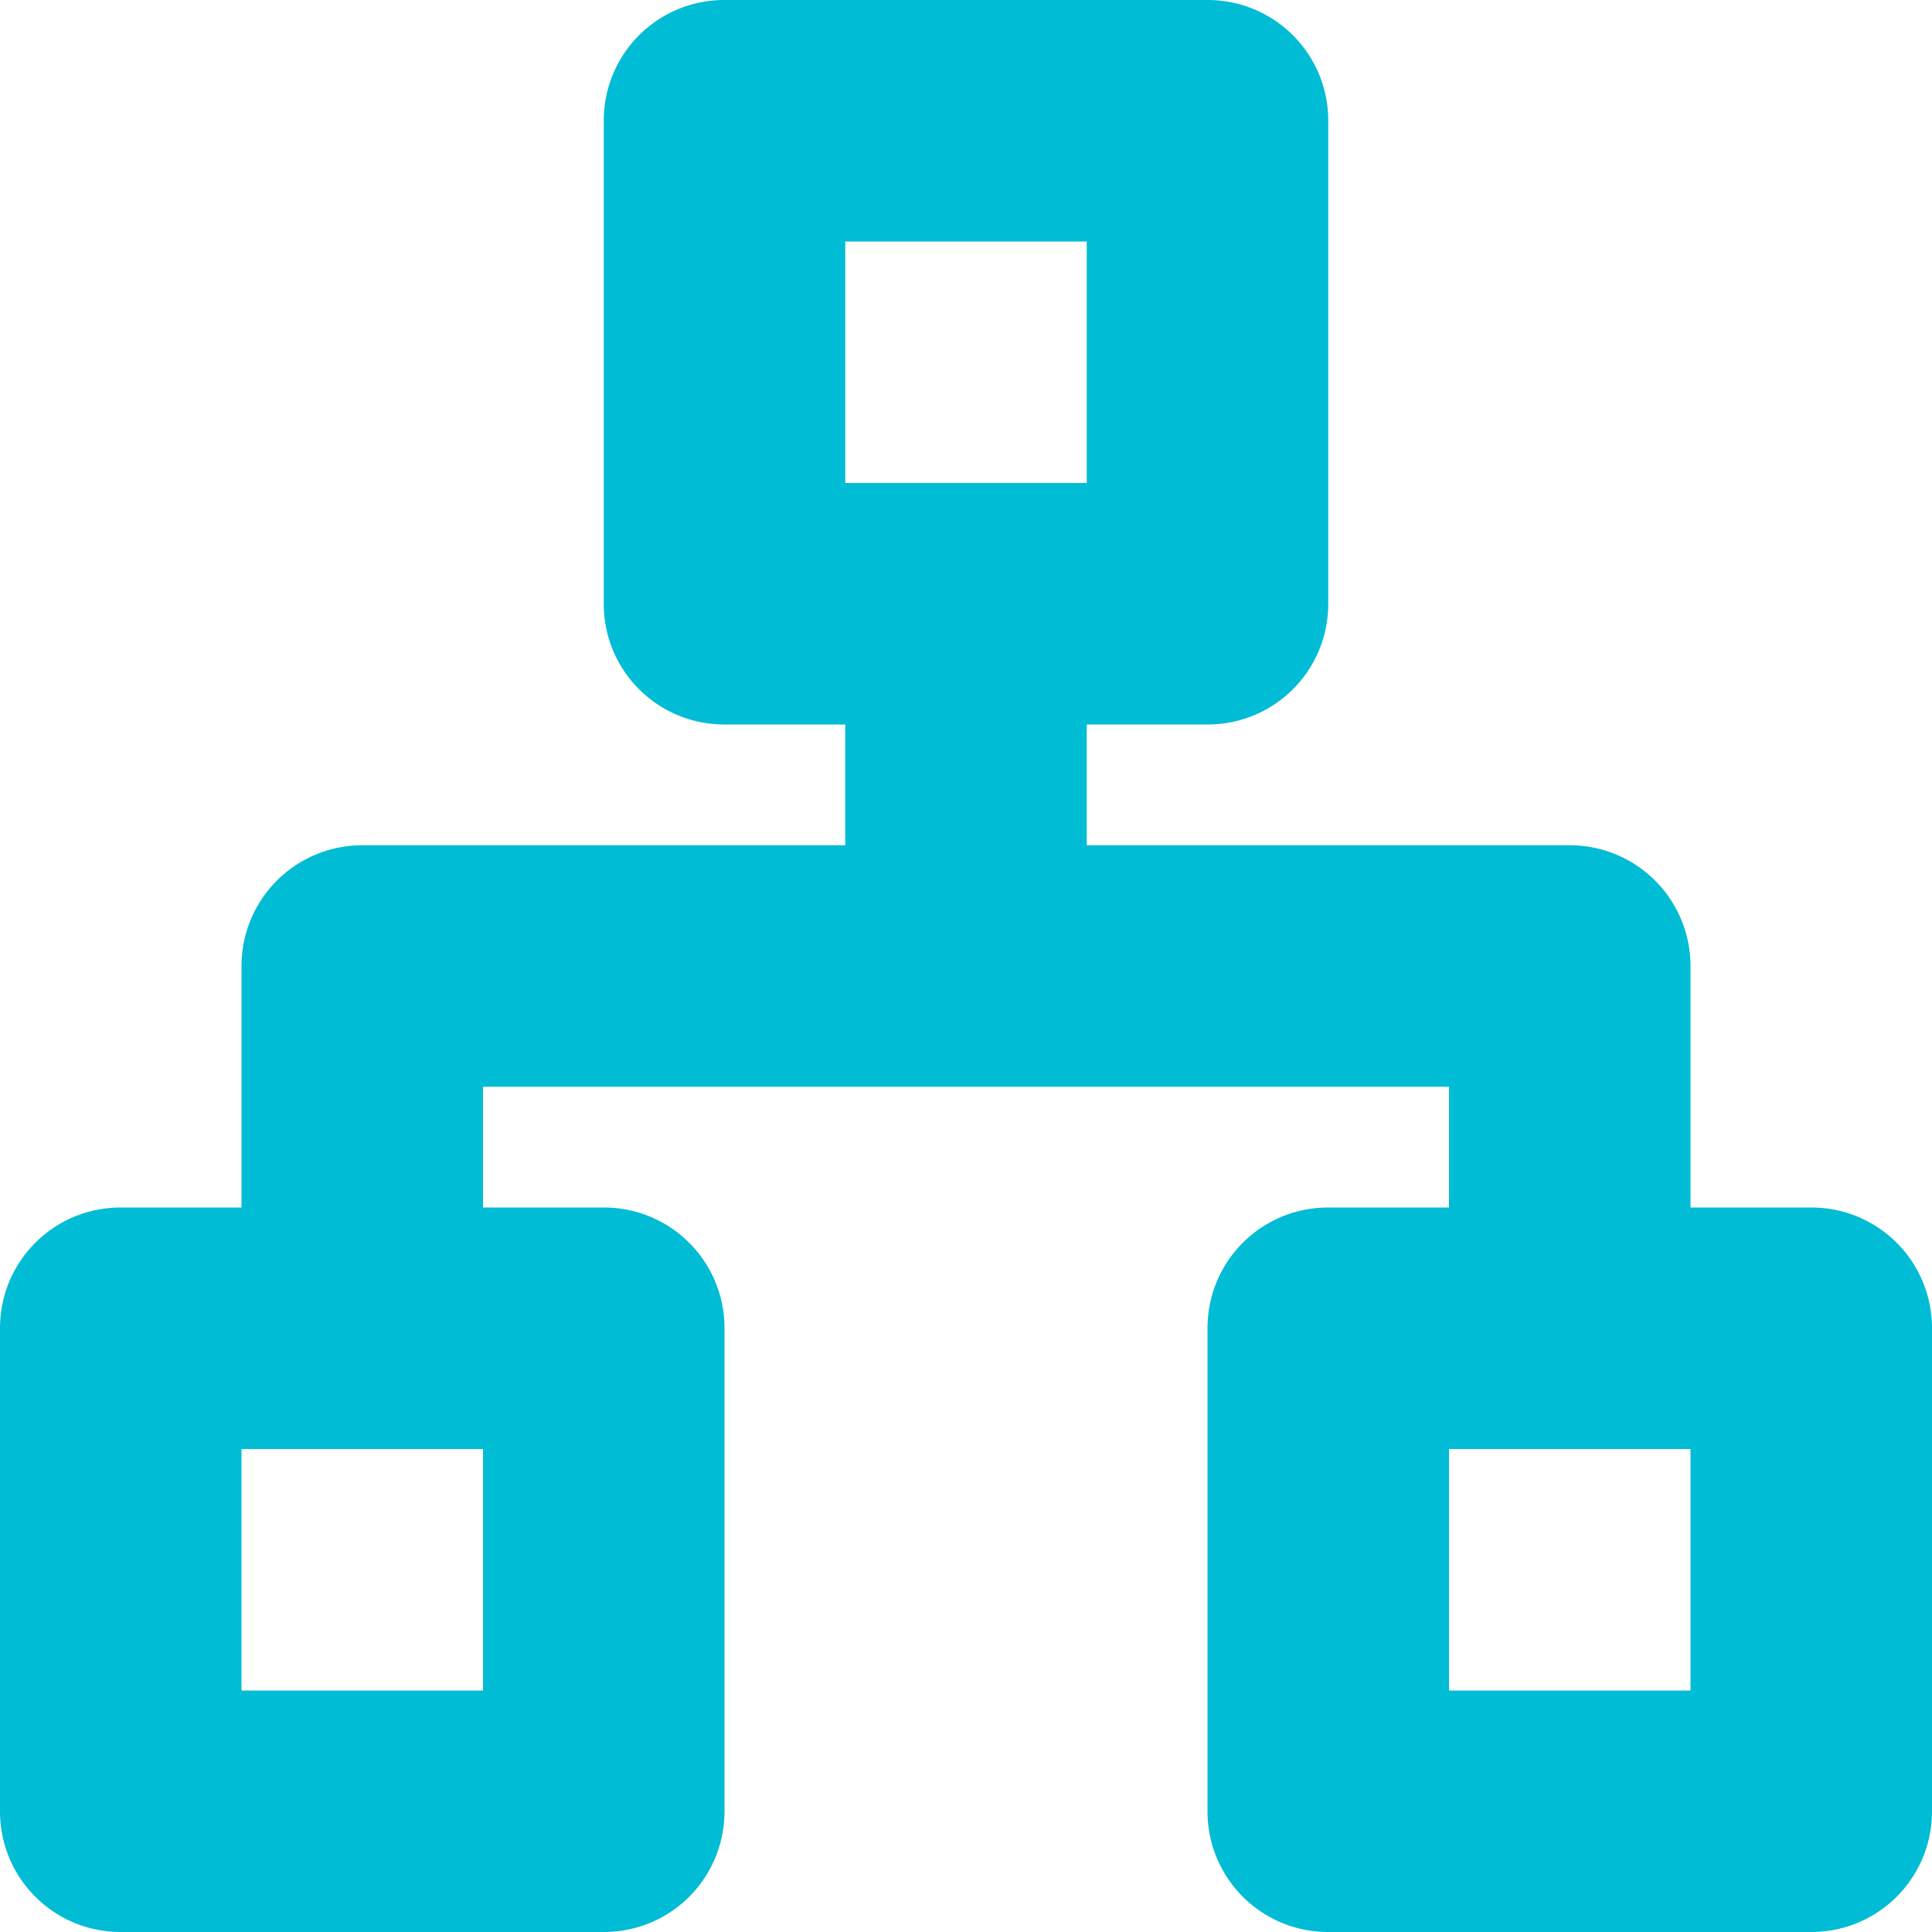 <svg xmlns="http://www.w3.org/2000/svg" width="16" height="16">
    <path d="M6 0c-.554 0-1 .446-1 1v4c0 .554.446 1 1 1h1v1H3a1 1 0 0 0-1 1v2H1c-.554 0-1 .446-1 1v4c0 .554.446 1 1 1h4c.554 0 1-.446 1-1v-4c0-.554-.446-1-1-1H4V9h8v1h-1c-.554 0-1 .446-1 1v4c0 .554.446 1 1 1h4c.554 0 1-.446 1-1v-4c0-.554-.446-1-1-1h-1V8a1 1 0 0 0-1-1H9V6h1c.554 0 1-.446 1-1V1c0-.554-.446-1-1-1H6zm1 2h2v2H7V2zM2 12h2v2H2v-2zm10 0h2v2h-2v-2z" fill="#00bcd4"/>
</svg>
